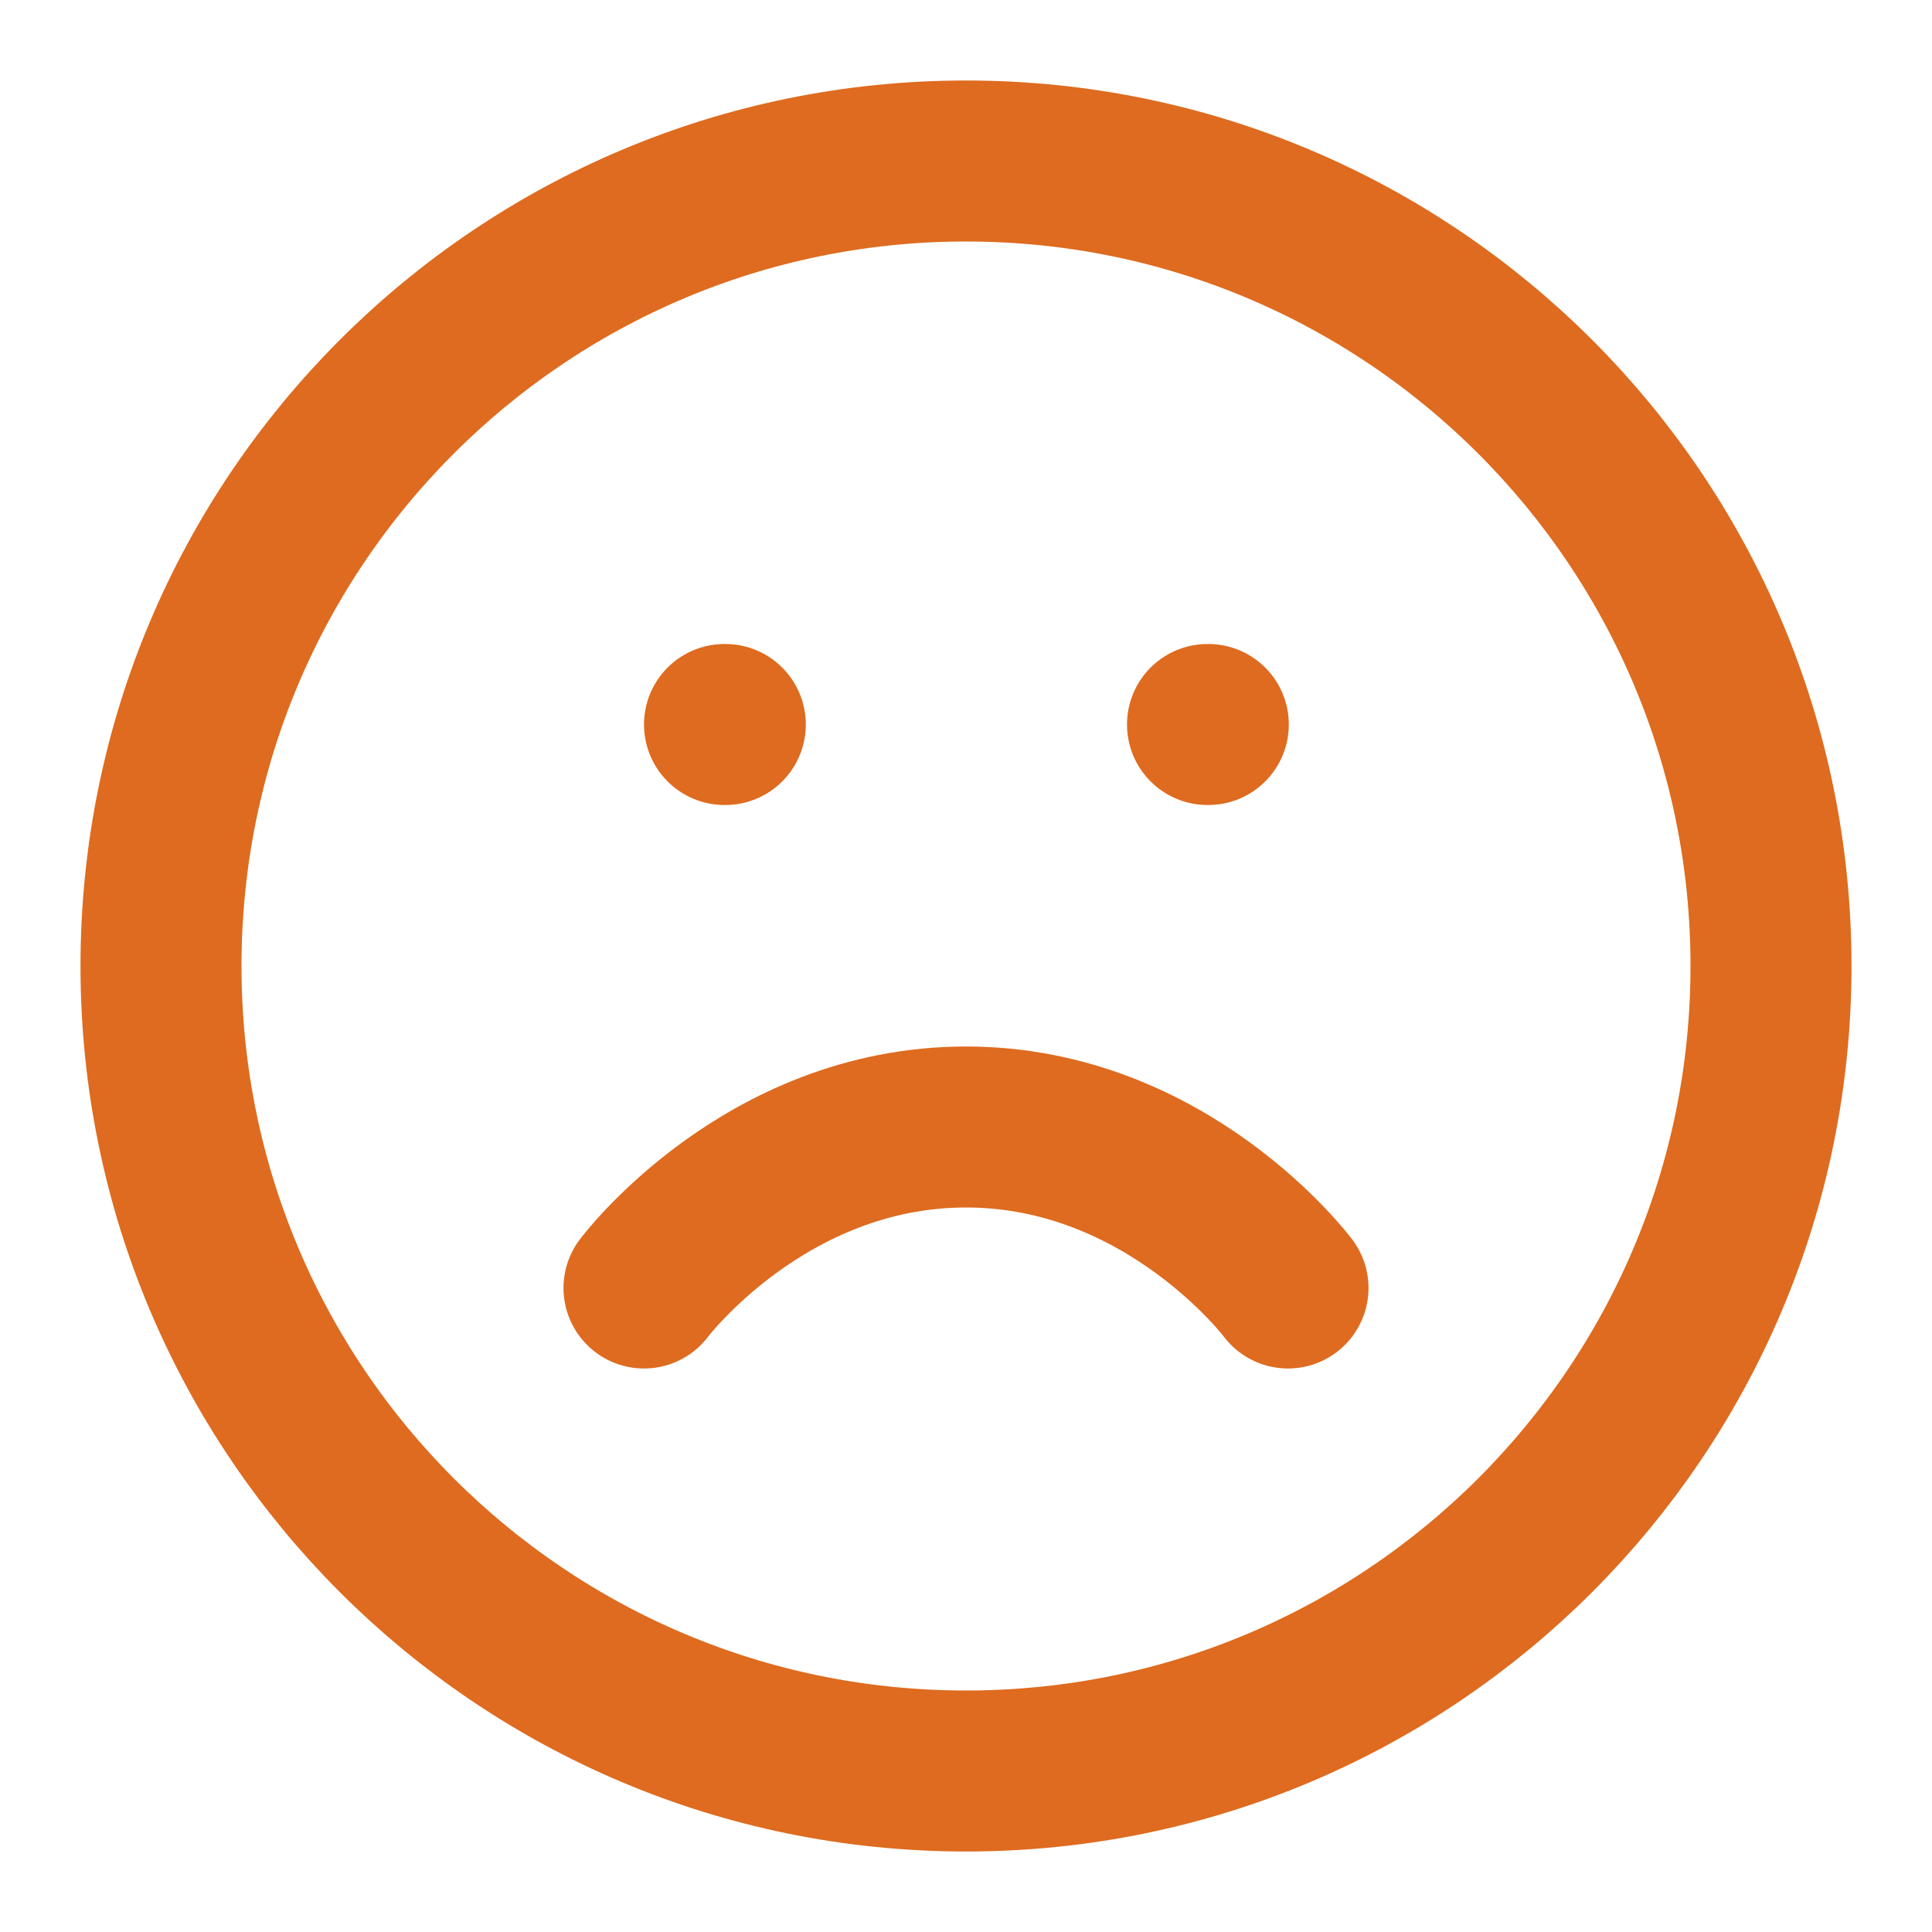 <svg width="24" height="24" viewBox="0 0 24 24" fill="none" xmlns="http://www.w3.org/2000/svg">
<path d="M12 22C17.523 22 22 17.523 22 12C22 6.477 17.523 2 12 2C6.477 2 2 6.477 2 12C2 17.523 6.477 22 12 22Z" stroke="#DE6B1F" stroke-width="2" stroke-linecap="round" stroke-linejoin="round"/>
<path d="M16 16C16 16 14.5 14 12 14C9.5 14 8 16 8 16" stroke="#DE6B1F" stroke-width="2" stroke-linecap="round" stroke-linejoin="round"/>
<path d="M9 9H9.01" stroke="#DE6B1F" stroke-width="2" stroke-linecap="round" stroke-linejoin="round"/>
<path d="M15 9H15.01" stroke="#DE6B1F" stroke-width="2" stroke-linecap="round" stroke-linejoin="round"/>
</svg>
